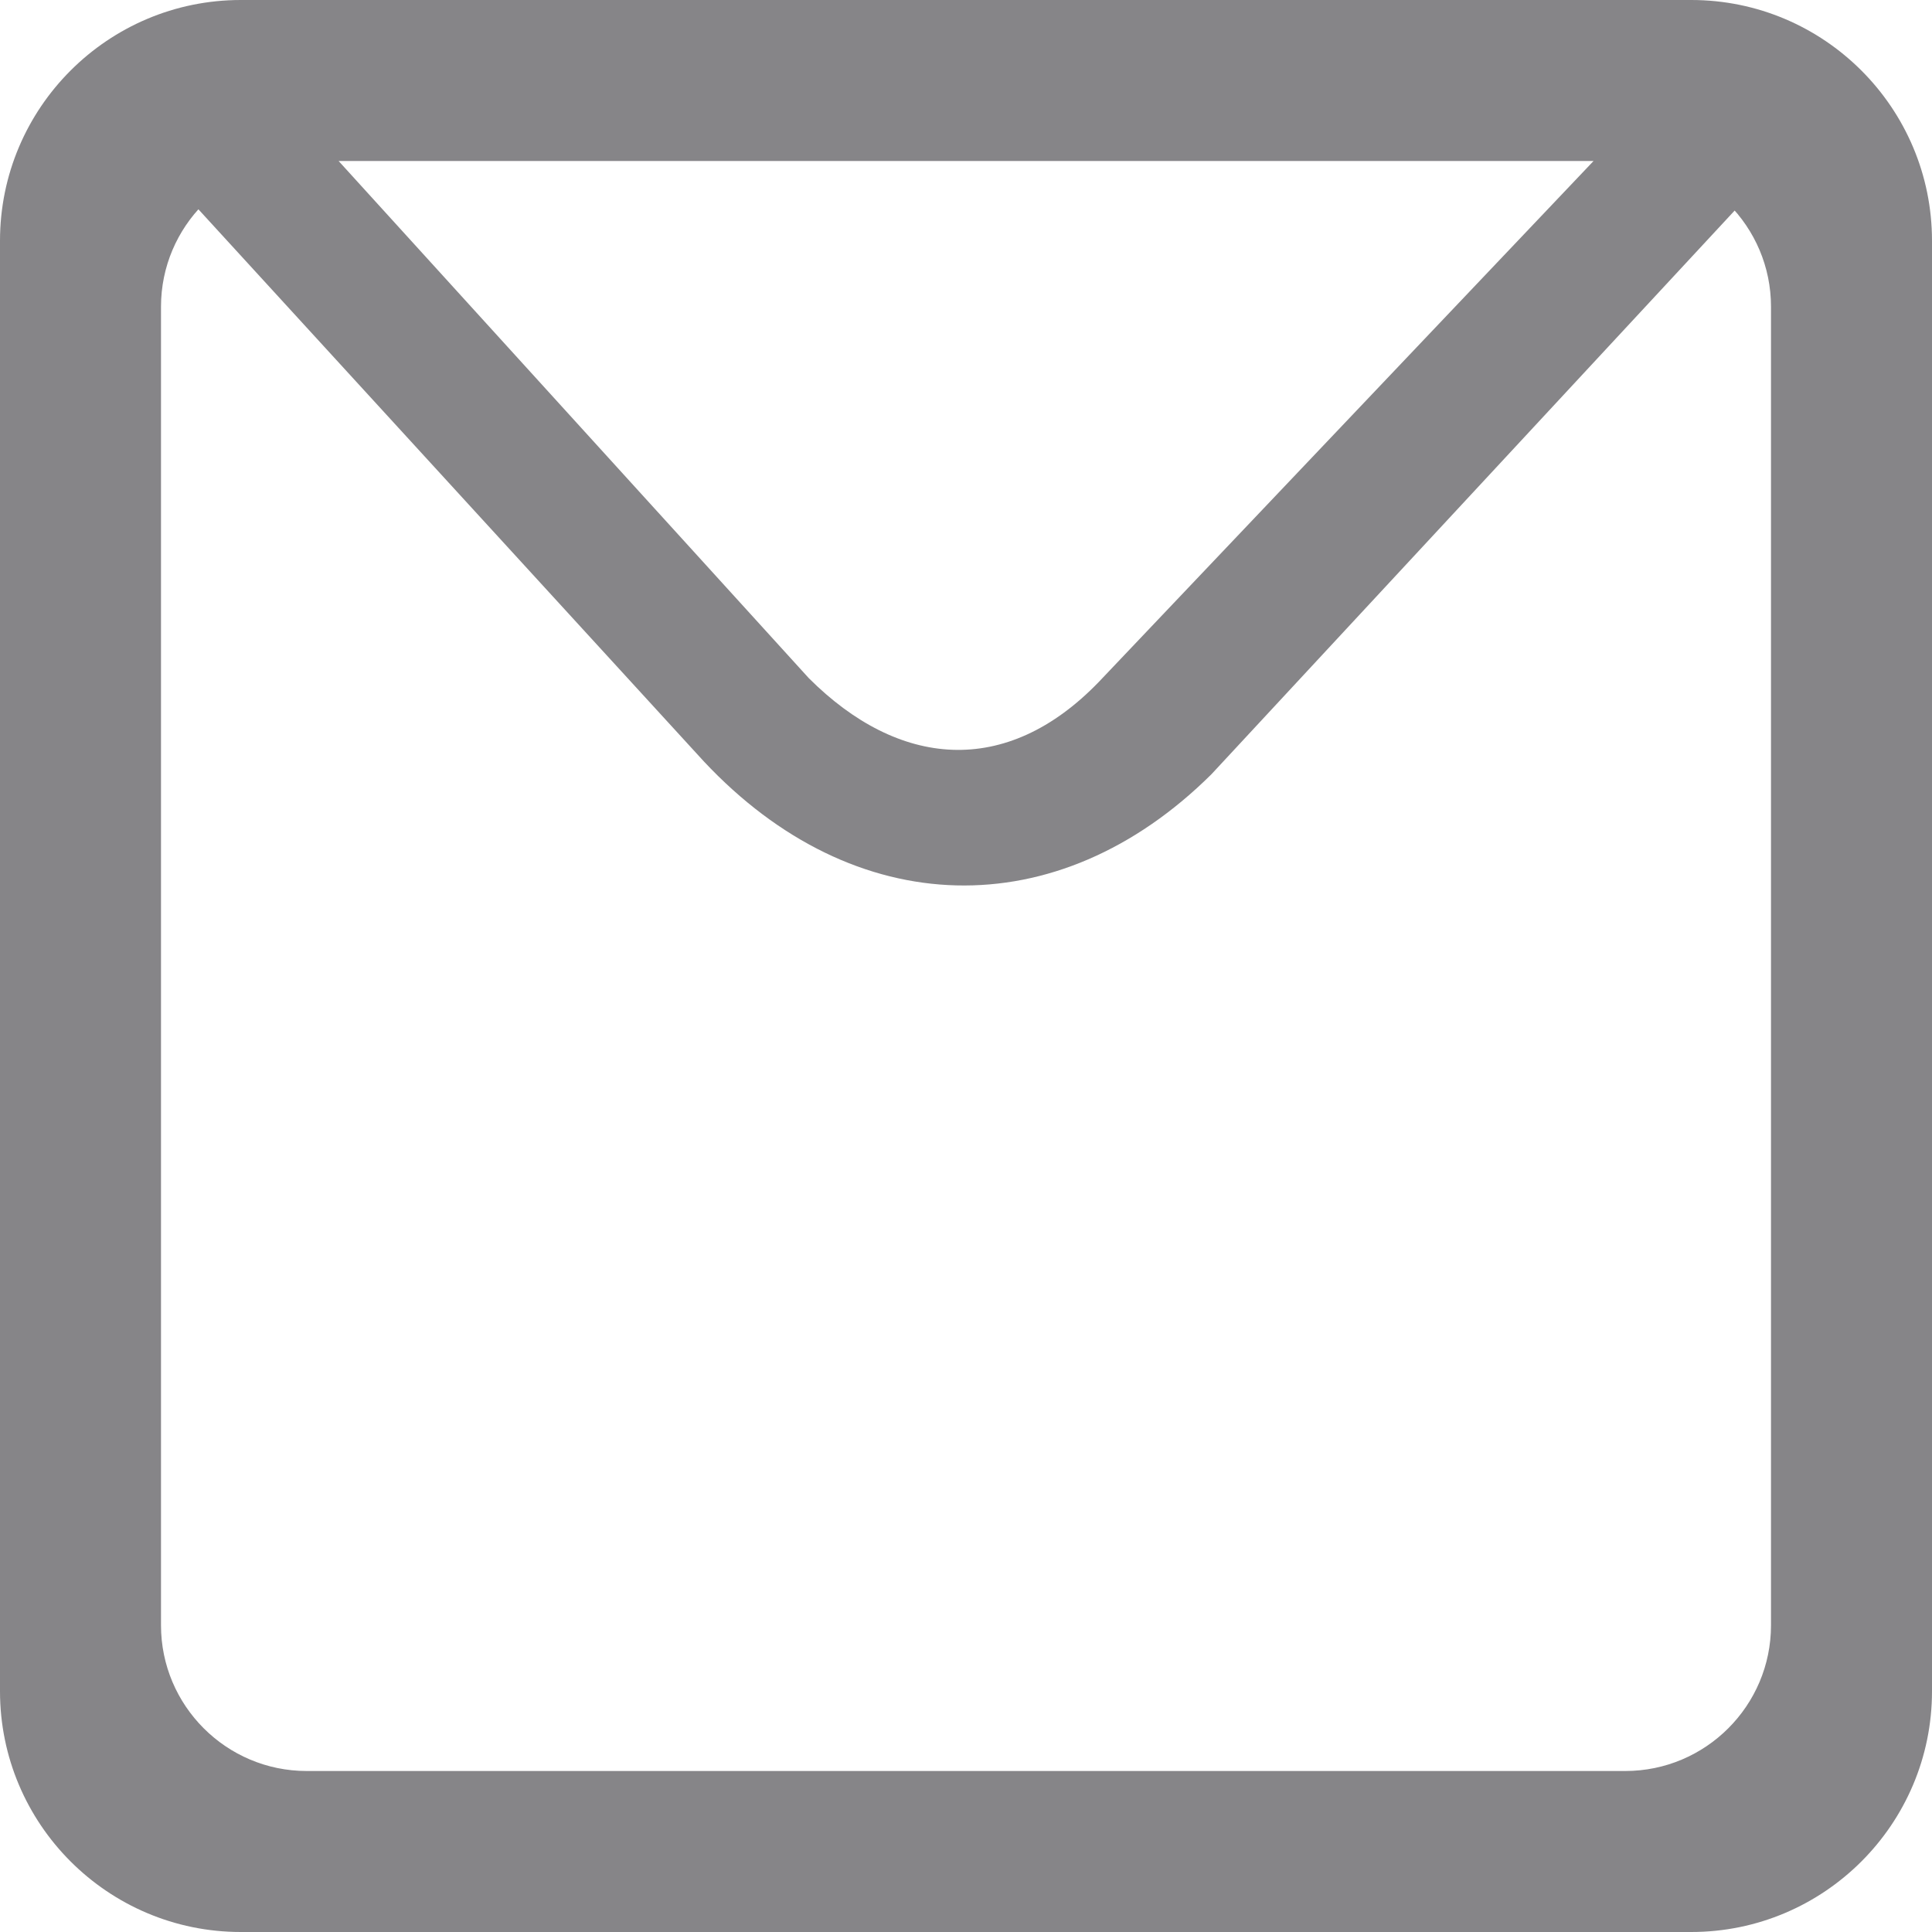 <!-- Generated by IcoMoon.io -->
<svg version="1.1" xmlns="http://www.w3.org/2000/svg" width="24" height="24" viewBox="0 0 24 24">
<title>mail</title>
<path fill="#868588" d="M20.7 1.049l2.3 0.003-7.951 8.566c-1.914 1.9-4.438 1.835-6.306-0.16l-7.743-8.458 2.3 0.003 6.747 7.421c1.113 1.113 2.448 1.246 3.605 0.045l7.047-7.42zM2.991 0h18.018c1.652 0 2.991 1.342 2.991 2.991v18.018c0 1.652-1.342 2.991-2.991 2.991h-18.018c-1.652 0-2.991-1.342-2.991-2.991v-18.018c0-1.652 1.342-2.991 2.991-2.991zM2 20.19c0 0.998 0.811 1.81 1.81 1.81h16.38c0.998 0 1.81-0.811 1.81-1.81v-16.38c0-0.998-0.811-1.81-1.81-1.81h-16.38c-0.998 0-1.81 0.811-1.81 1.81v16.38z"></path>
</svg>
